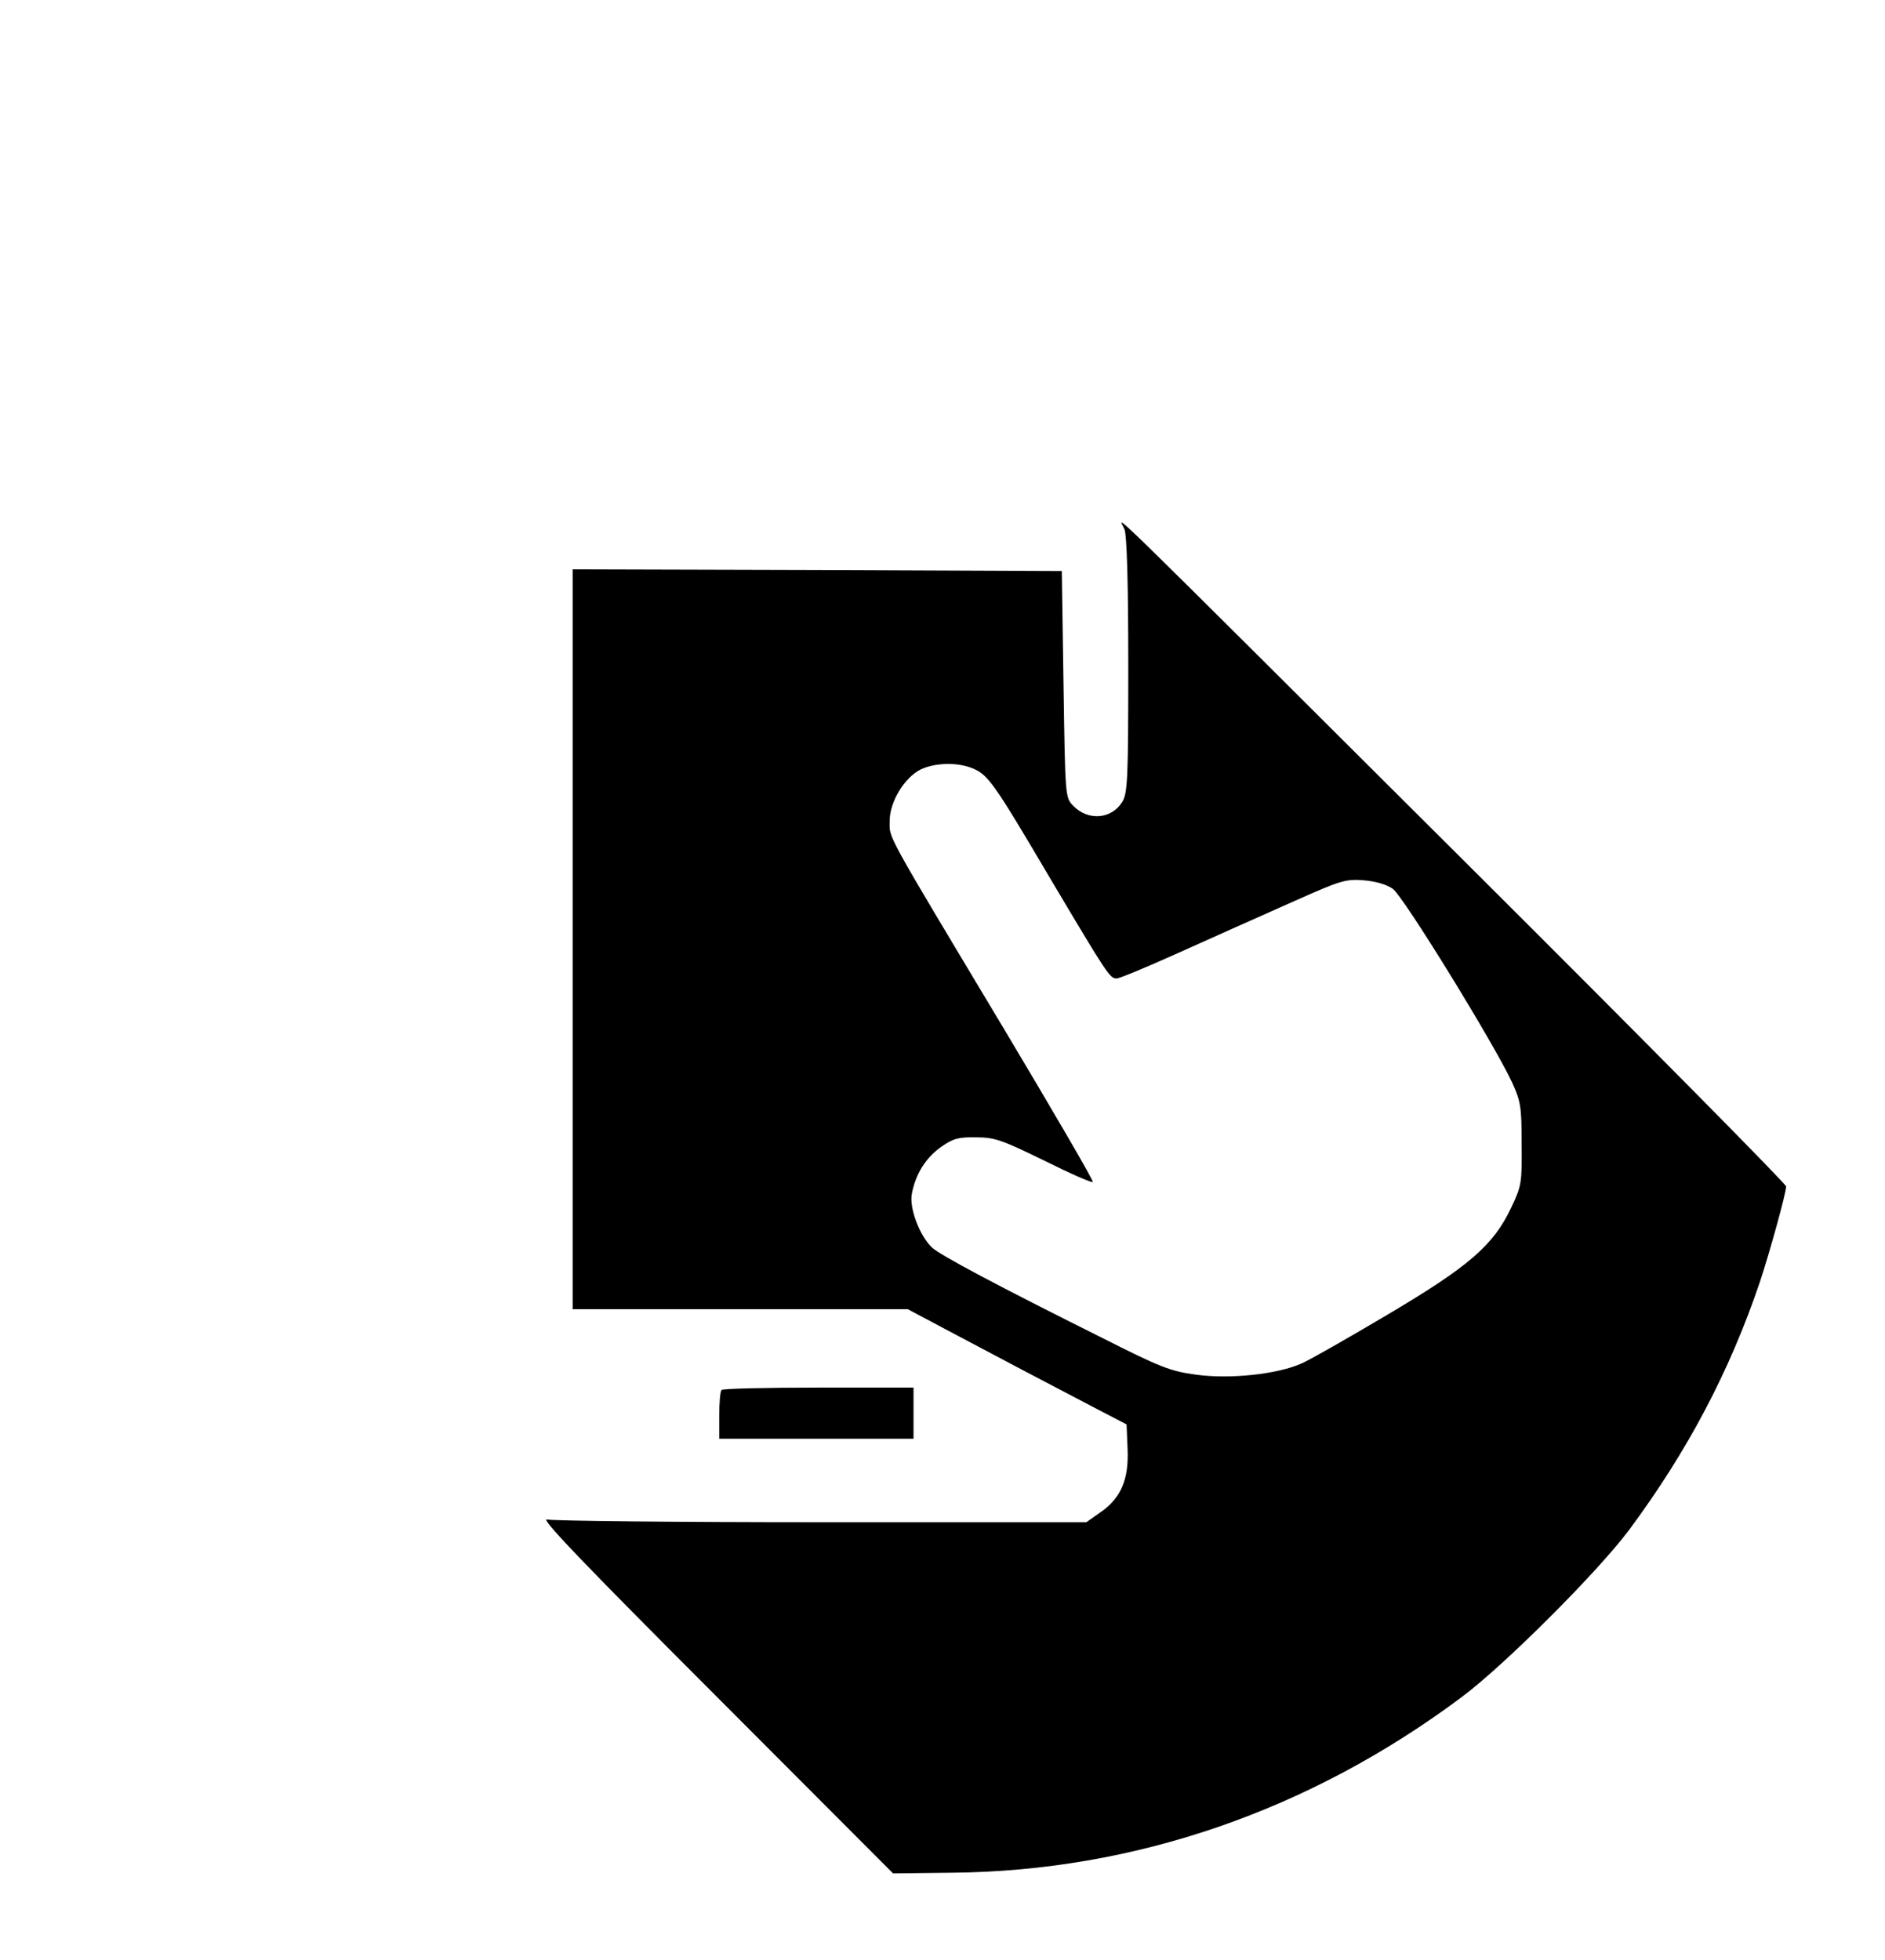 <?xml version="1.0" standalone="no"?>
<!DOCTYPE svg PUBLIC "-//W3C//DTD SVG 20010904//EN"
 "http://www.w3.org/TR/2001/REC-SVG-20010904/DTD/svg10.dtd">
<svg version="1.0" xmlns="http://www.w3.org/2000/svg"
 width="553pt" height="575pt" viewBox="0 0 553 575"
 preserveAspectRatio="xMidYMid meet">
<g transform="translate(0,575) scale(0.1,-0.1)"
fill="#000000" stroke="none">
<path d="M3299 4197 c7 -18 11 -162 11 -399 0 -330 -2 -373 -17 -399 -31 -52
-101 -58 -145 -12 -23 24 -23 26 -28 356 l-5 332 -717 3 -718 2 0 -1085 0
-1085 492 0 491 0 111 -59 c147 -78 308 -163 431 -227 l100 -52 3 -72 c4 -90
-20 -145 -80 -186 l-41 -29 -776 0 c-427 0 -789 4 -806 8 -22 6 101 -123 493
-515 l522 -523 173 2 c536 5 1049 182 1495 515 126 94 398 366 491 490 172
232 295 465 384 728 28 84 77 261 77 280 0 7 -420 432 -934 944 -1134 1130
-1020 1018 -1007 983z m-445 -701 c45 -19 61 -41 229 -326 167 -281 173 -290
193 -290 8 0 85 32 172 71 183 82 176 79 356 159 128 57 144 62 196 58 36 -3
67 -12 86 -25 31 -22 297 -454 350 -568 25 -55 28 -70 28 -180 1 -115 0 -123
-31 -188 -52 -110 -124 -172 -364 -314 -113 -67 -225 -131 -250 -142 -71 -32
-211 -47 -311 -33 -74 10 -103 21 -273 107 -311 155 -478 244 -501 266 -36 34
-67 116 -59 157 11 59 41 106 86 138 36 25 51 29 103 28 54 0 76 -8 199 -68
76 -38 140 -66 143 -63 3 3 -116 207 -263 453 -353 589 -333 553 -333 606 0
56 43 127 91 151 42 20 108 22 153 3z"/>
<path d="M2117 1673 c-4 -3 -7 -37 -7 -75 l0 -68 285 0 285 0 0 75 0 75 -278
0 c-153 0 -282 -3 -285 -7z"/>
</g>
</svg>
